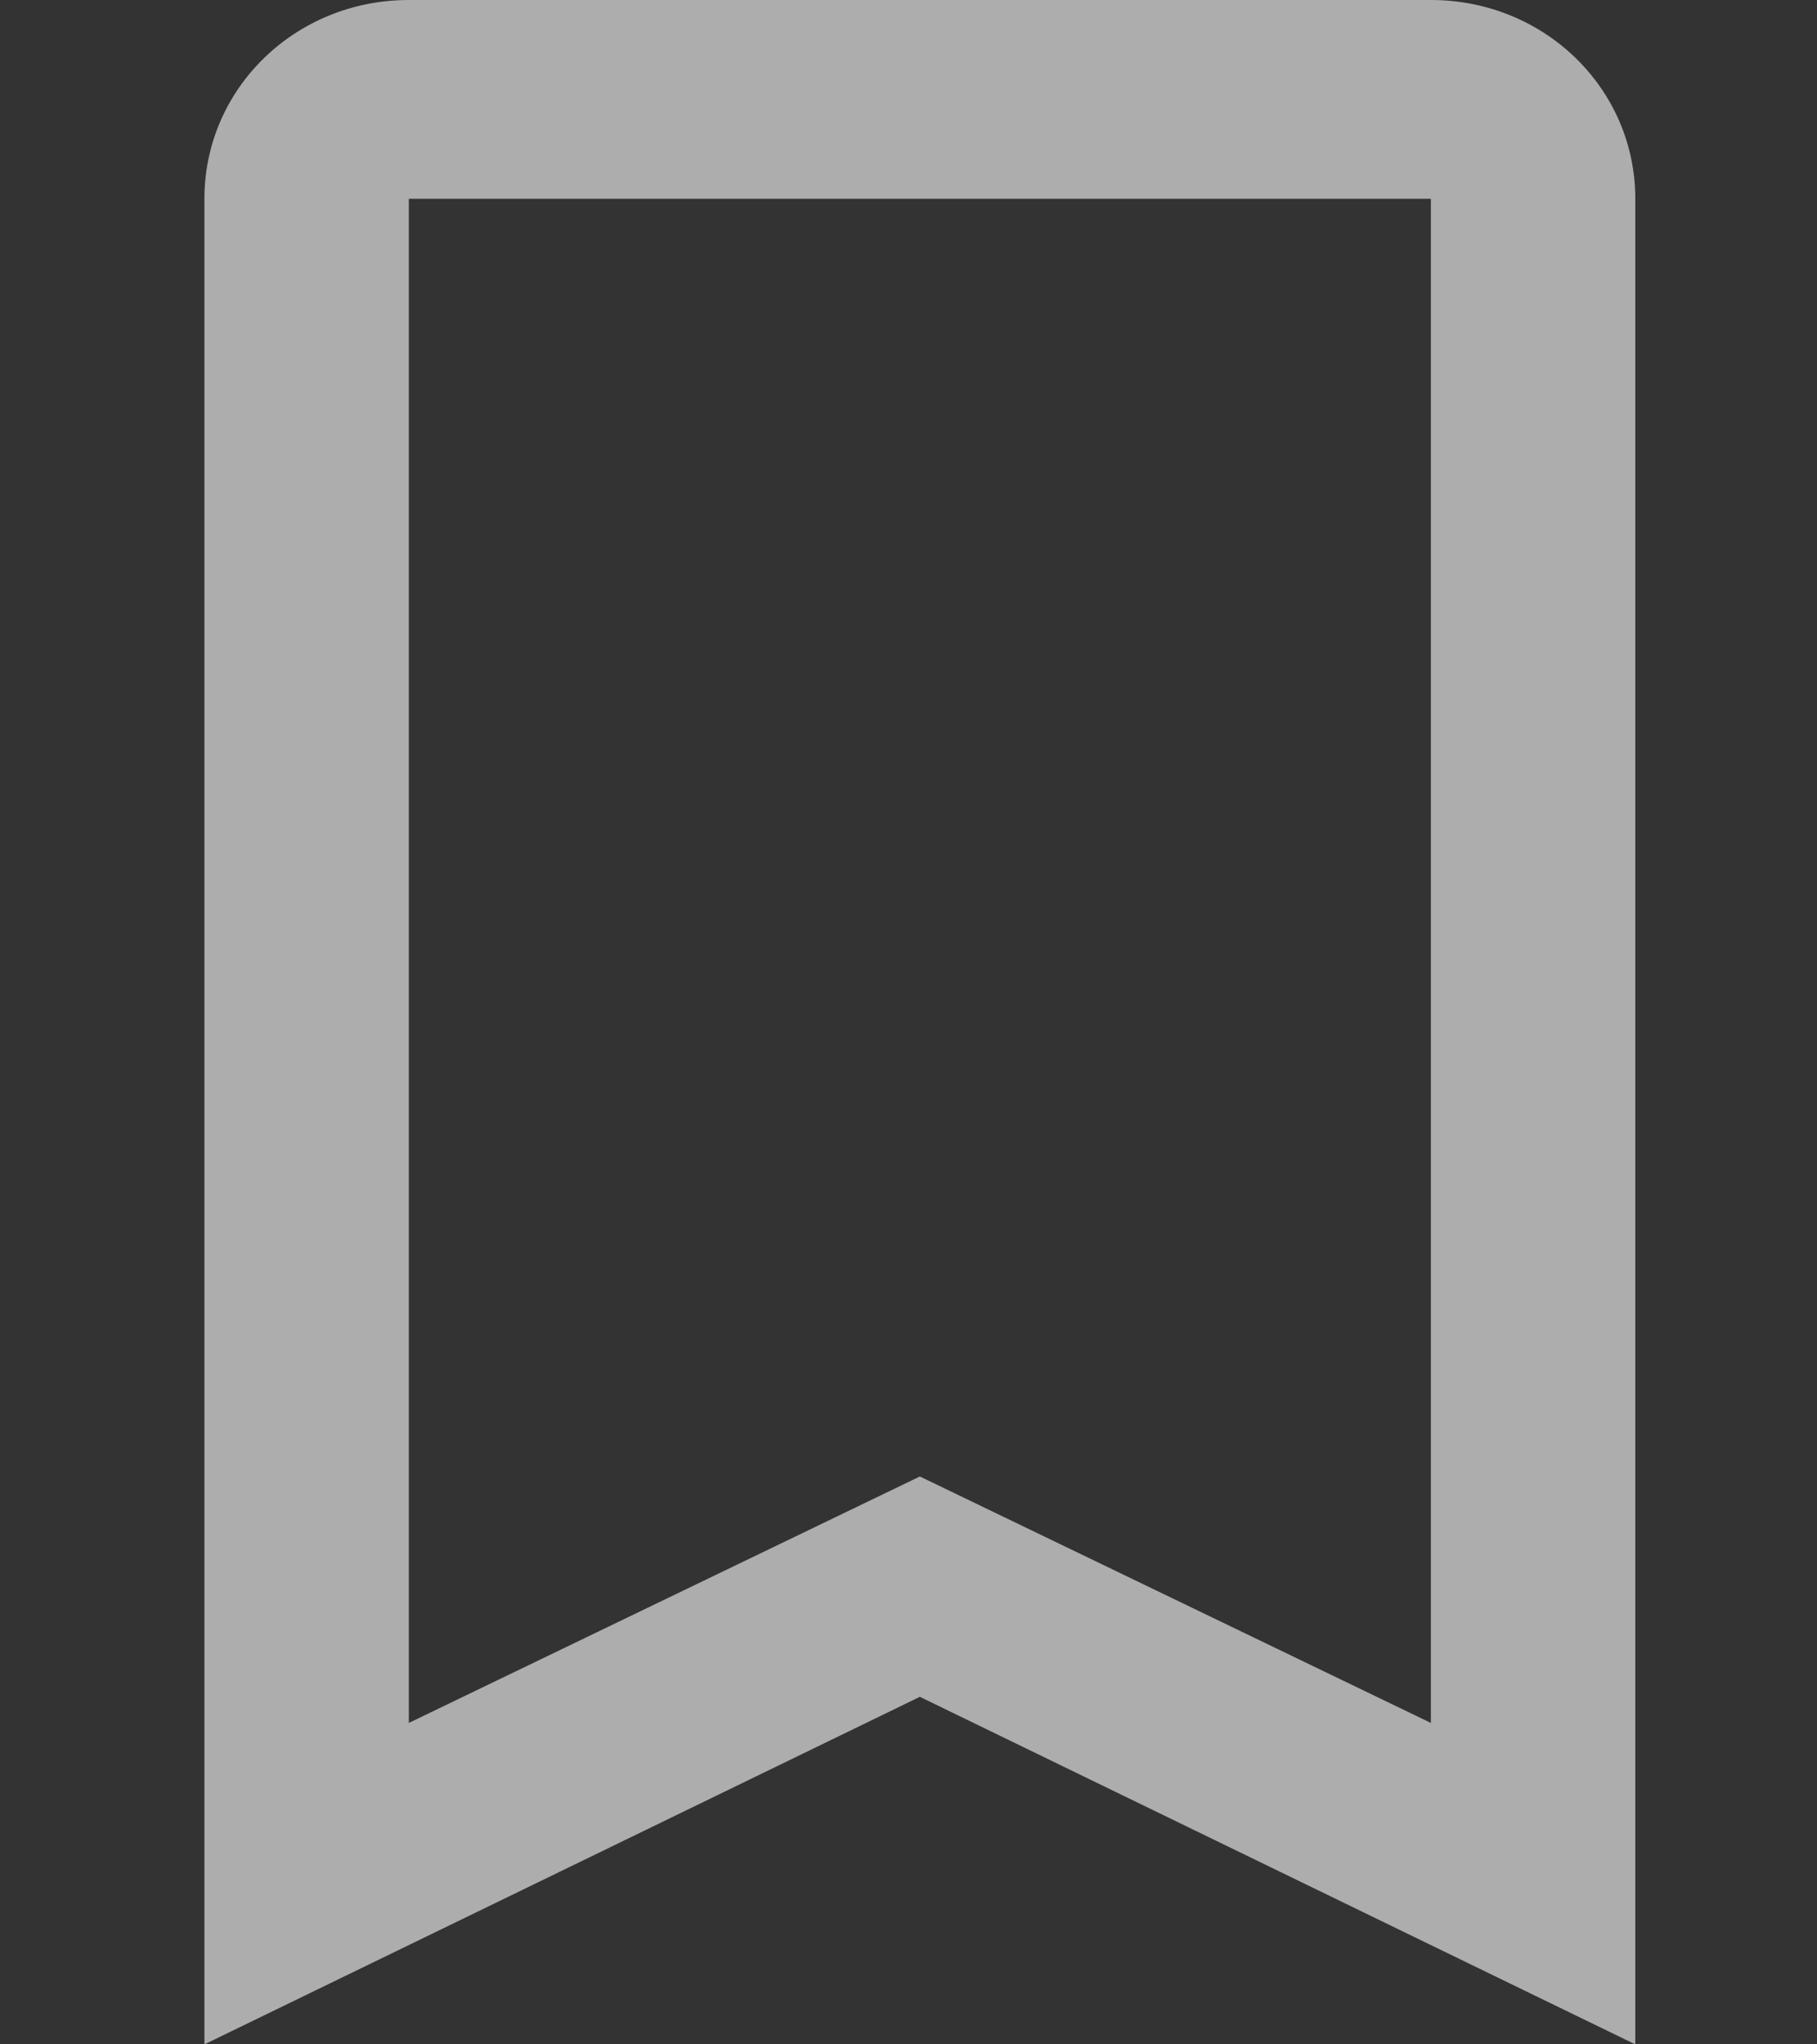<svg width="16" height="18" viewBox="0 0 16 18" fill="none" xmlns="http://www.w3.org/2000/svg">
  <rect x="0" y="0" width="16" height="18" fill="#333333" stroke="none"/>
  <path fill-rule="evenodd" clip-rule="evenodd" d="m1.8 18 6.3-3.06L14.4 18V1.75C14.4.78 13.6 0 12.6 0h-9c-1 0-1.8.78-1.8 1.75V18Zm6.3-5-4.5 2.17V1.75h9v13.42L8.1 13Z" fill="#fff" opacity=".6"/>
</svg>
